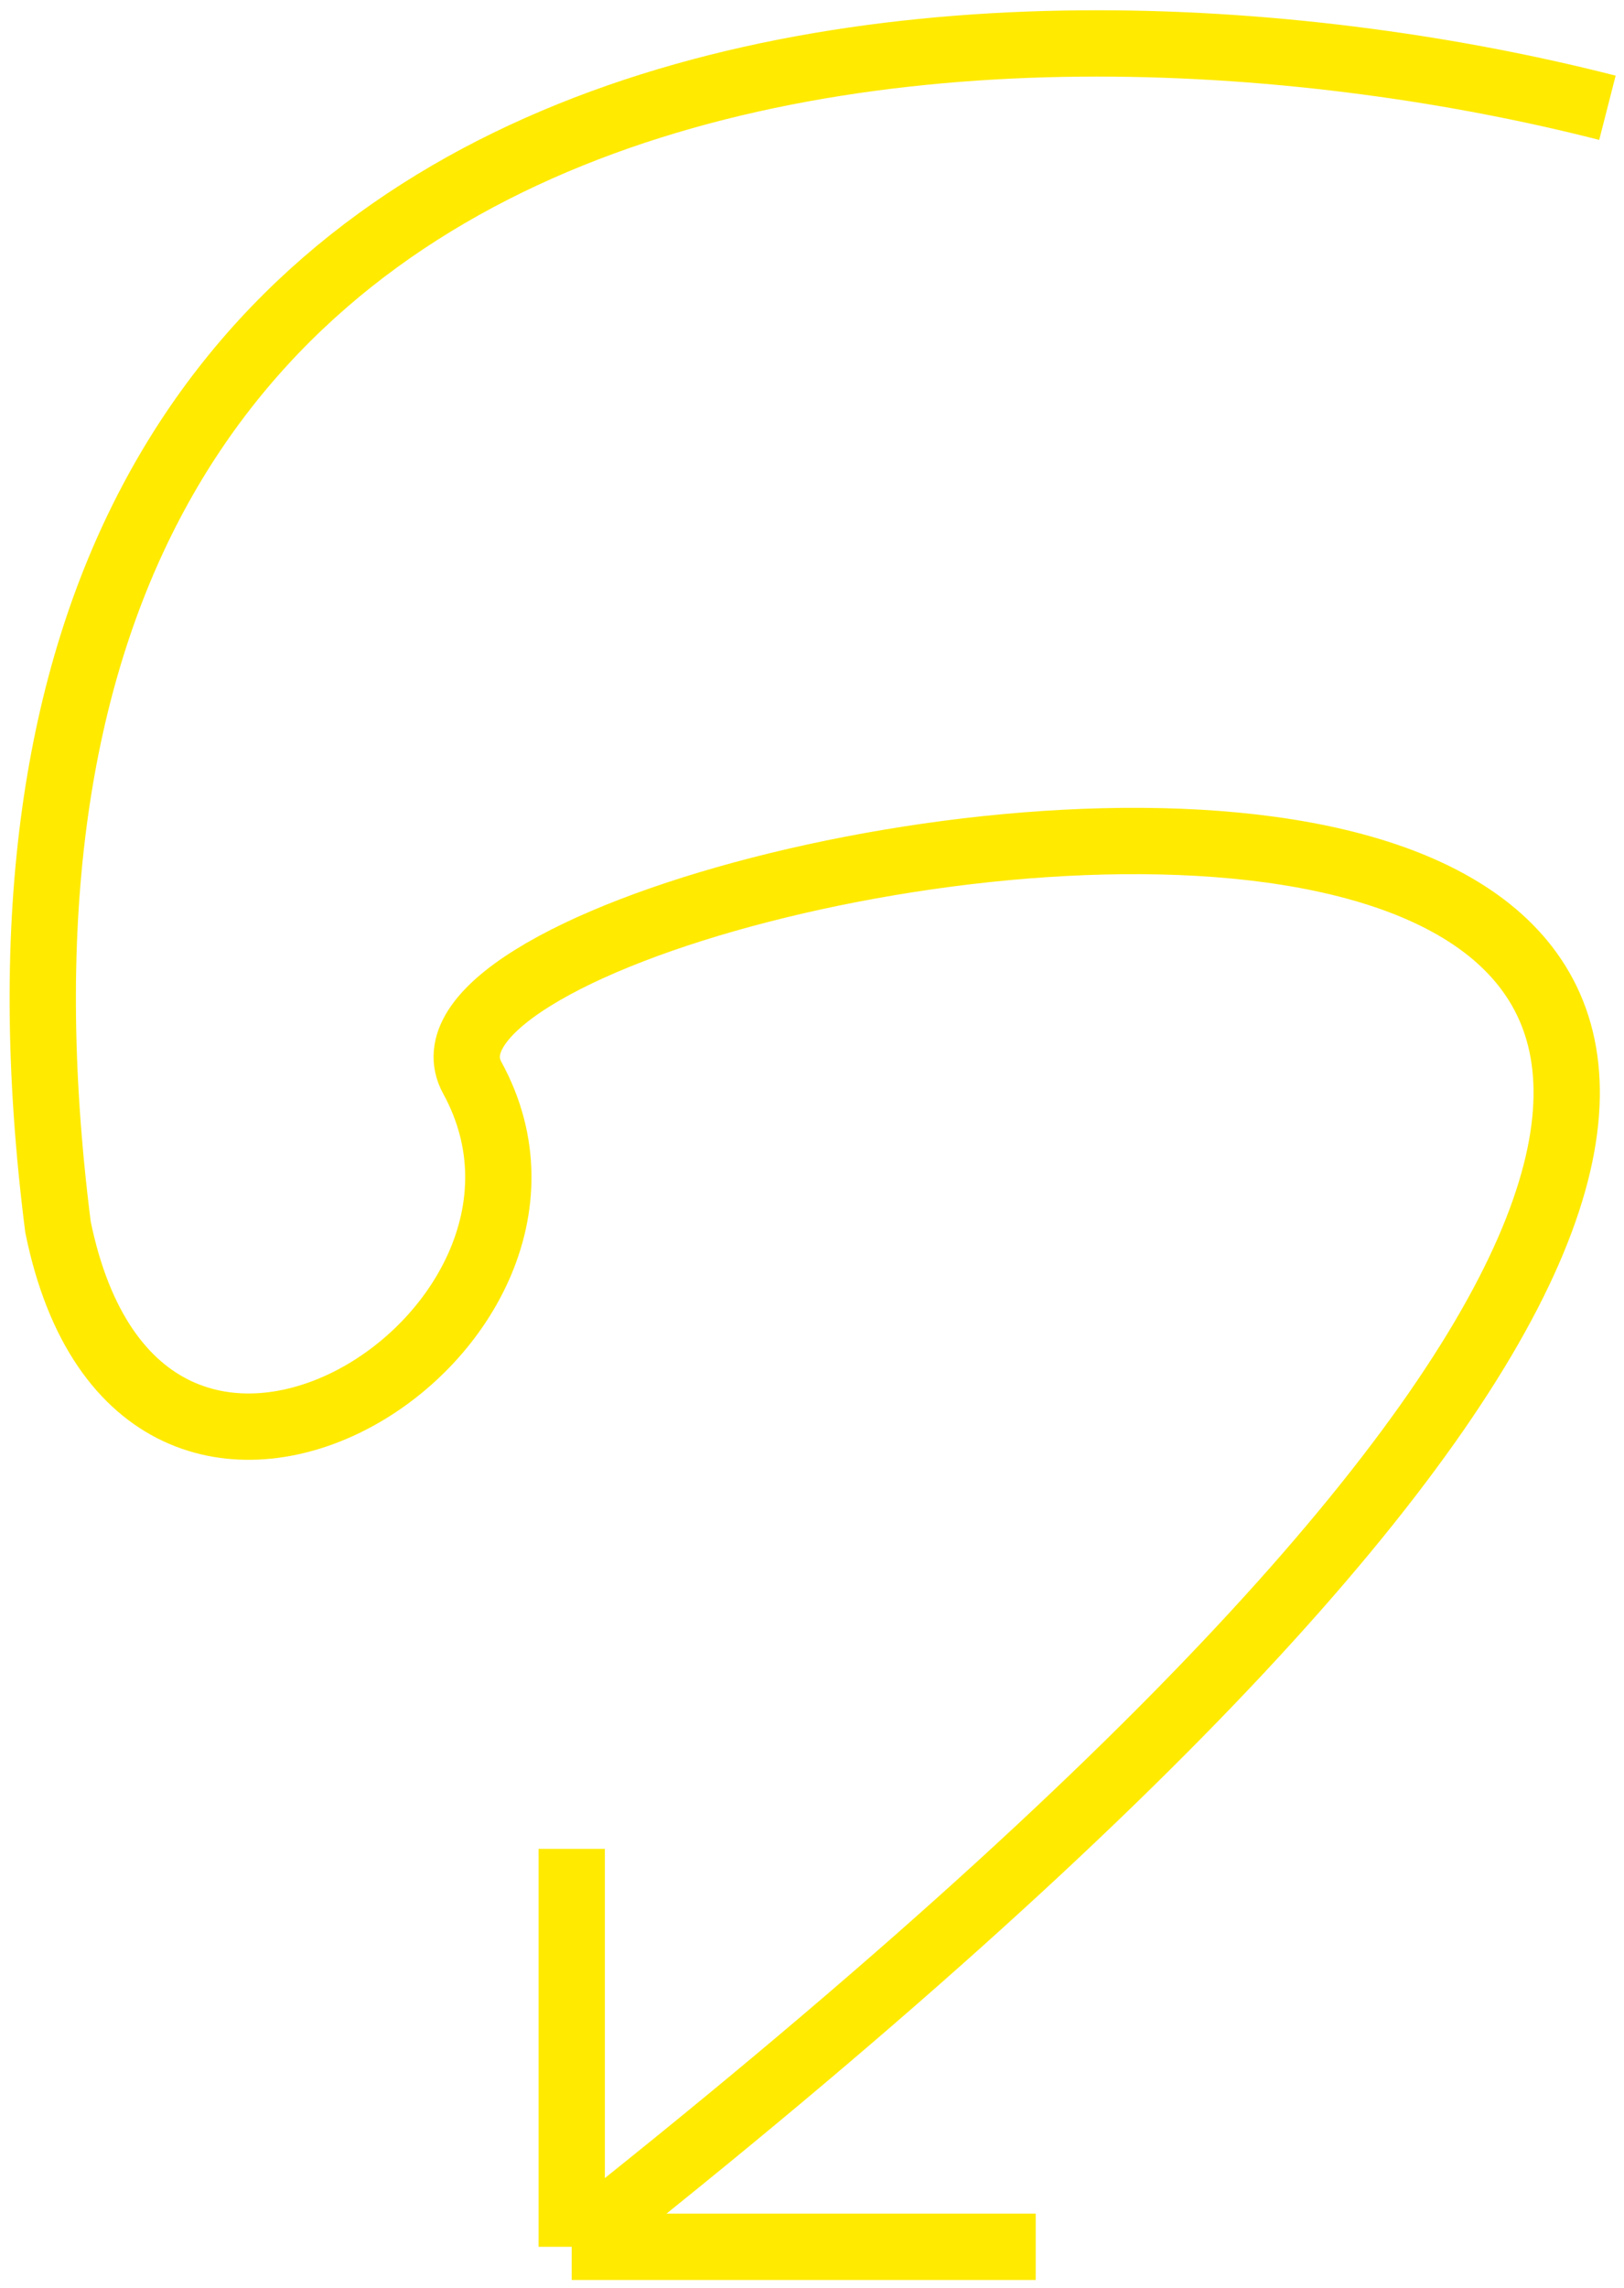 <svg width="98" height="138" viewBox="0 0 98 138" fill="none" xmlns="http://www.w3.org/2000/svg">
<path d="M97 6.5C61.833 -2.5 -6.1 -1.6 3.5 74C8.5 98.5 37 80.5 28.5 65C20 49.5 177 23 34.5 135.5M34.5 135.5V111.5M34.5 135.5H62.5" stroke="#FFEA00" stroke-width="4"/>
</svg>
